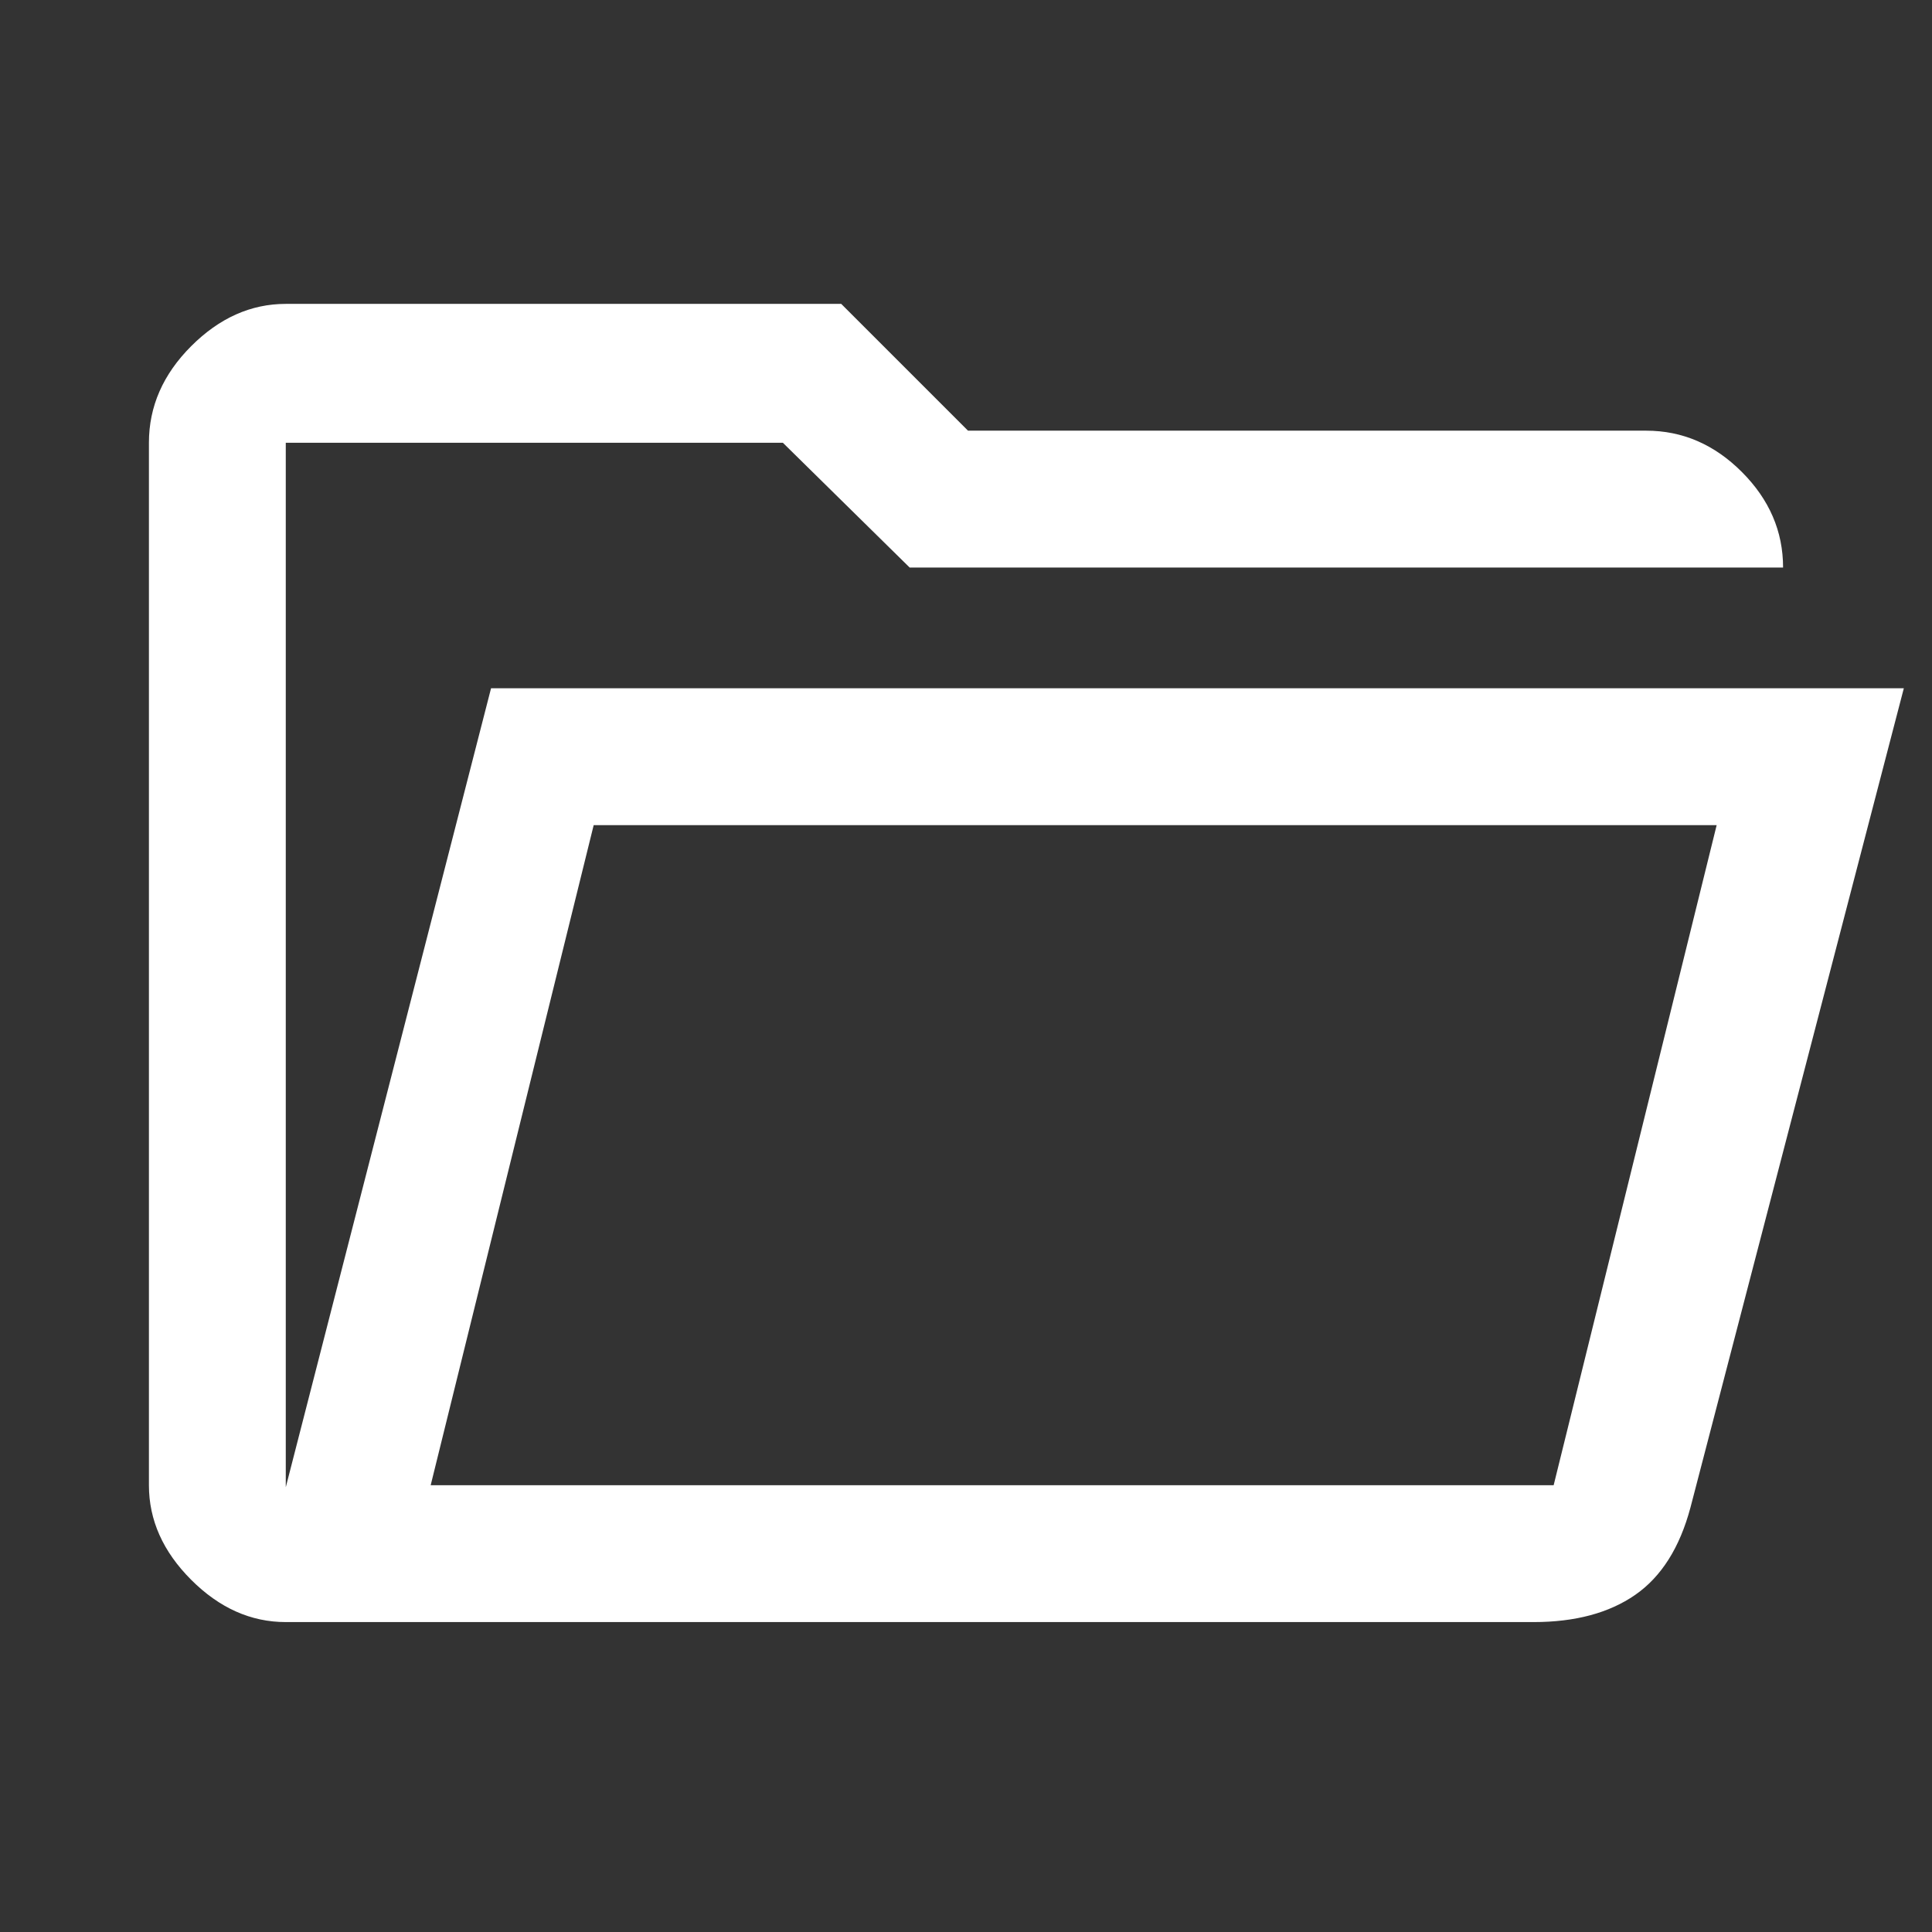<svg xmlns="http://www.w3.org/2000/svg" height="48" width="48"><rect width="100%" height="100%" fill="#333333" stroke="none"/><path fill="#FFFFFF" d="M7.1 40.3Q5.8 40.3 4.75 39.25Q3.7 38.2 3.7 36.9V11Q3.7 9.65 4.75 8.6Q5.8 7.55 7.1 7.55H20.9L24.05 10.7H40.9Q42.25 10.7 43.275 11.725Q44.3 12.75 44.3 14.1H22.6L19.45 11H7.1Q7.1 11 7.1 11Q7.1 11 7.1 11V36.95Q7.1 36.95 7.1 36.95Q7.1 36.95 7.1 36.95L12.2 17.1H47.3L42 37.45Q41.6 38.95 40.625 39.625Q39.65 40.3 38.1 40.3ZM10.7 36.9H38.6L42.65 20.5H14.75ZM10.7 36.9 14.75 20.5 10.7 36.9ZM7.1 14.1V11Q7.1 11 7.1 11Q7.1 11 7.1 11V14.1Z"/></svg>